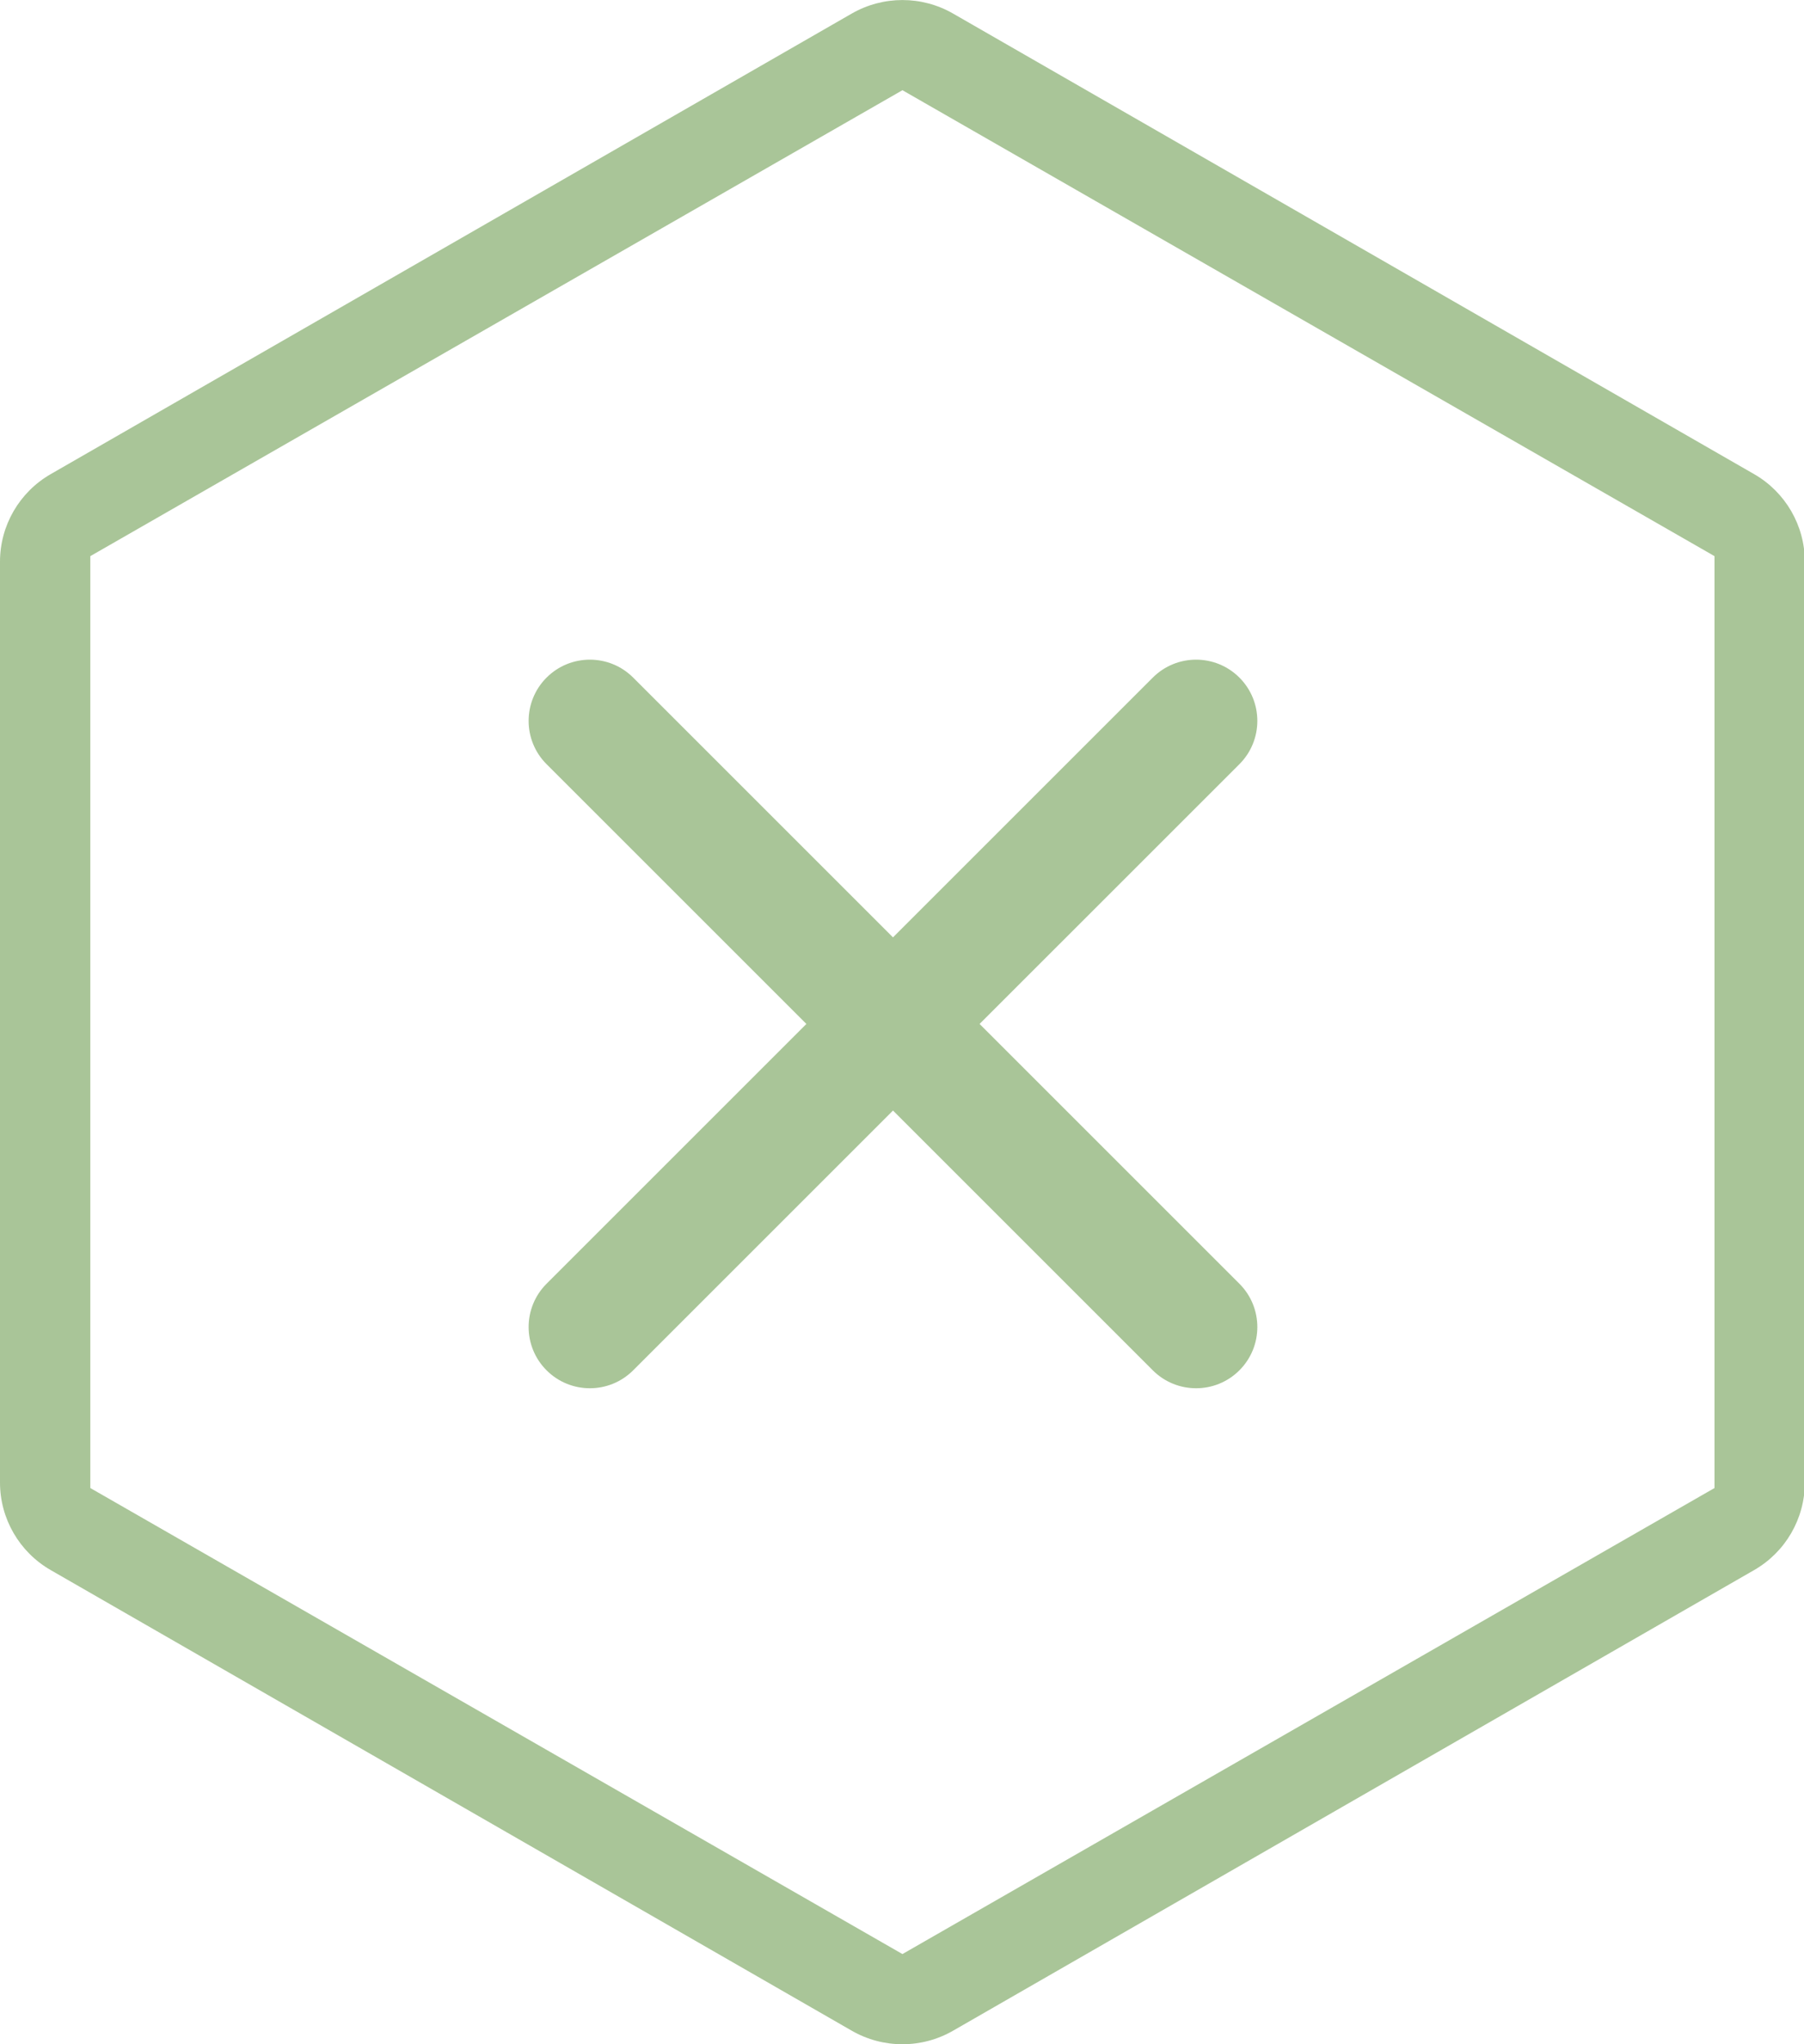 <?xml version="1.0" encoding="utf-8"?>
<!-- Generator: Adobe Illustrator 16.0.0, SVG Export Plug-In . SVG Version: 6.00 Build 0)  -->
<!DOCTYPE svg PUBLIC "-//W3C//DTD SVG 1.1//EN" "http://www.w3.org/Graphics/SVG/1.1/DTD/svg11.dtd">
<svg version="1.1" id="Layer_1" xmlns="http://www.w3.org/2000/svg" xmlns:xlink="http://www.w3.org/1999/xlink" x="0px" y="0px"
	 width="169.697px" height="192.324px" viewBox="0 0 169.697 192.324" enable-background="new 0 0 169.697 192.324"
	 xml:space="preserve">
<path fill="#A9C598" d="M89.663,191.044l75.336-43.326c2.953-1.694,4.775-4.837,4.775-8.235V52.84c0-3.398-1.822-6.543-4.775-8.237
	L89.663,1.282c-2.954-1.704-6.594-1.704-9.552,0L4.775,44.603C1.825,46.296,0,49.442,0,52.84v86.643
	c0,3.398,1.825,6.541,4.775,8.235l75.336,43.326C83.066,192.751,86.712,192.751,89.663,191.044z M8.496,139.995V52.322L84.89,8.487
	l76.388,43.835v87.673L84.89,183.839L8.496,139.995z"/>
<g id="Close">
	<path fill="#A9C598" d="M92.147,96.334l24.44-24.439c2.249-2.25,2.249-5.896,0-8.146c-2.25-2.25-5.897-2.25-8.147,0l-24.439,24.44
		l-24.44-24.44c-2.25-2.25-5.897-2.25-8.147,0c-2.25,2.25-2.25,5.897,0,8.146l24.441,24.44l-24.441,24.439
		c-2.25,2.25-2.25,5.897,0,8.147c2.25,2.249,5.897,2.249,8.147,0l24.44-24.44l24.439,24.44c2.25,2.249,5.897,2.249,8.147,0
		c2.249-2.25,2.249-5.897,0-8.147L92.147,96.334z"/>
</g>
</svg>
